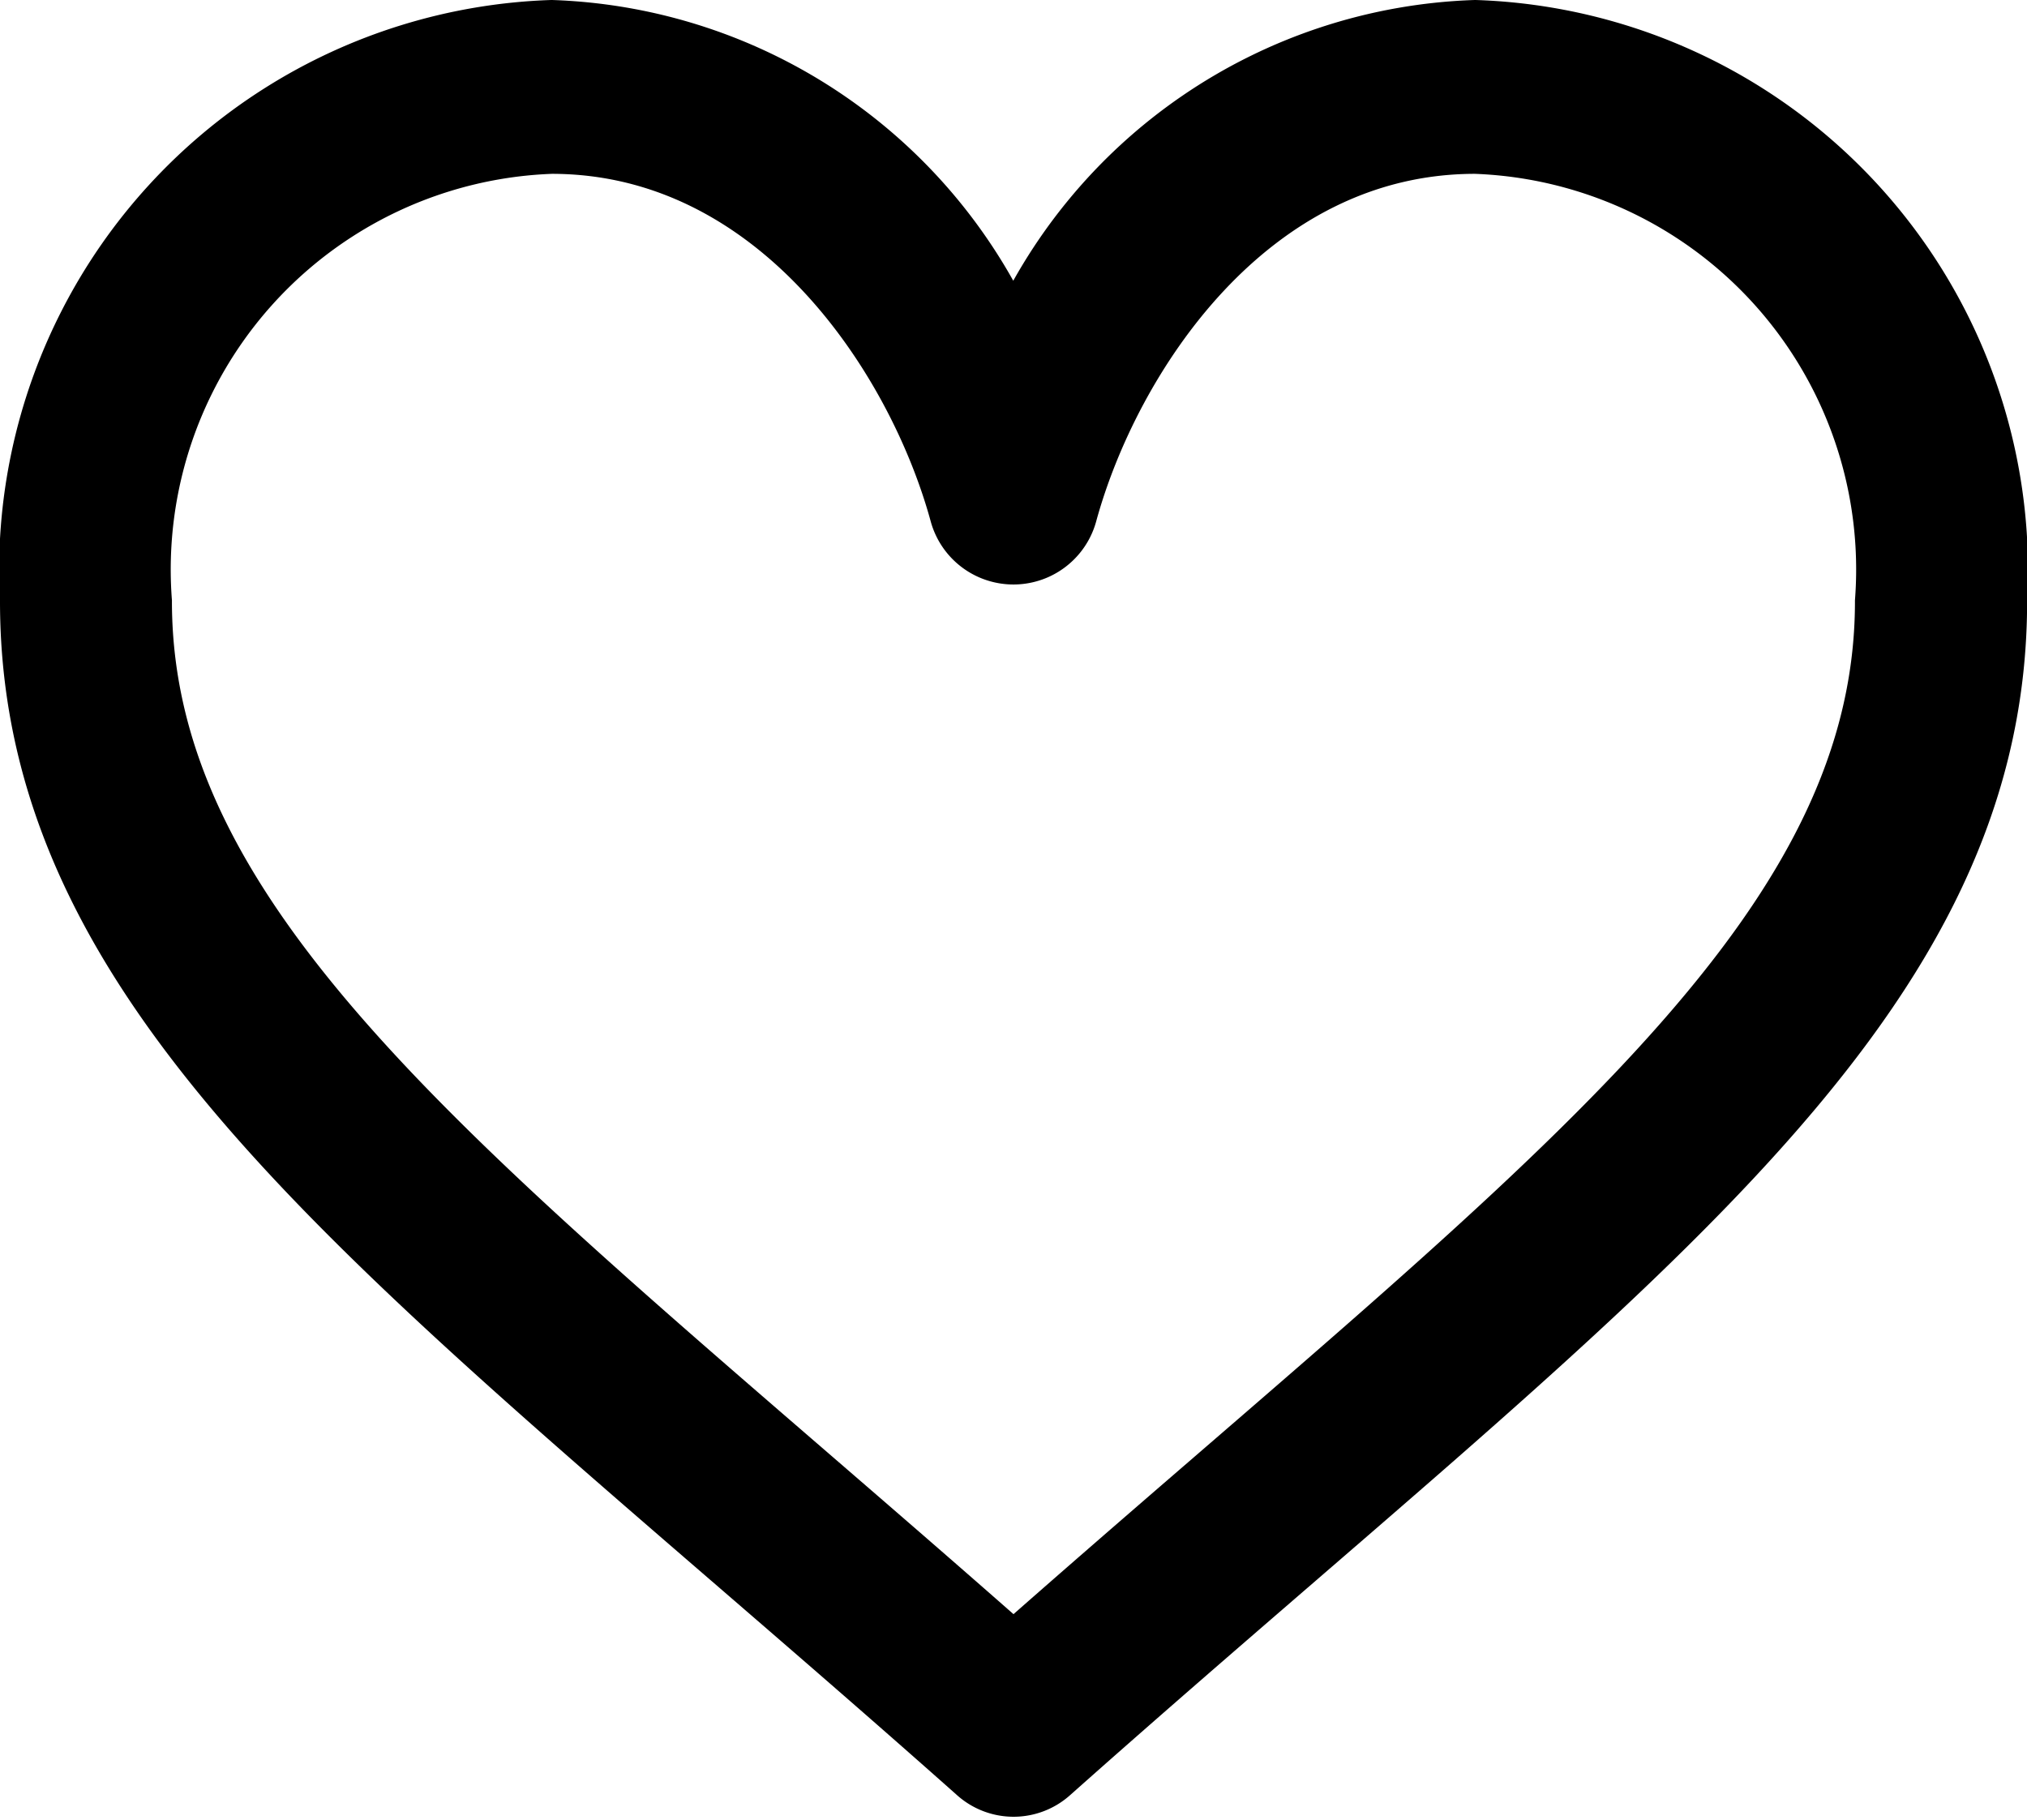<svg xmlns="http://www.w3.org/2000/svg" width="17.932" height="16.104" viewBox="0 0 17.932 16.104">
  <g id="liked_post" transform="translate(0.25 0.25)">
    <path id="Path_108952" data-name="Path 108952" d="M12.8,31a4.611,4.611,0,0,0-4.086,2.8A4.611,4.611,0,0,0,4.63,31,4.8,4.8,0,0,0,0,36.07c0,3.684,3.458,6,8.38,10.374a.5.5,0,0,0,.673,0c4.917-4.373,8.38-6.69,8.38-10.374A4.8,4.8,0,0,0,12.8,31ZM8.716,45.365c-4.532-4-7.695-6.225-7.695-9.295A3.753,3.753,0,0,1,4.63,32.038c1.983,0,3.212,1.867,3.593,3.253a.509.509,0,0,0,.985,0c.376-1.368,1.591-3.253,3.593-3.253a3.753,3.753,0,0,1,3.609,4.032C16.411,39.142,13.243,41.368,8.716,45.365Z" transform="translate(0 -31)" fill="currentColor" stroke="currentColor" stroke-width="0.5"/>
  </g>
</svg>
